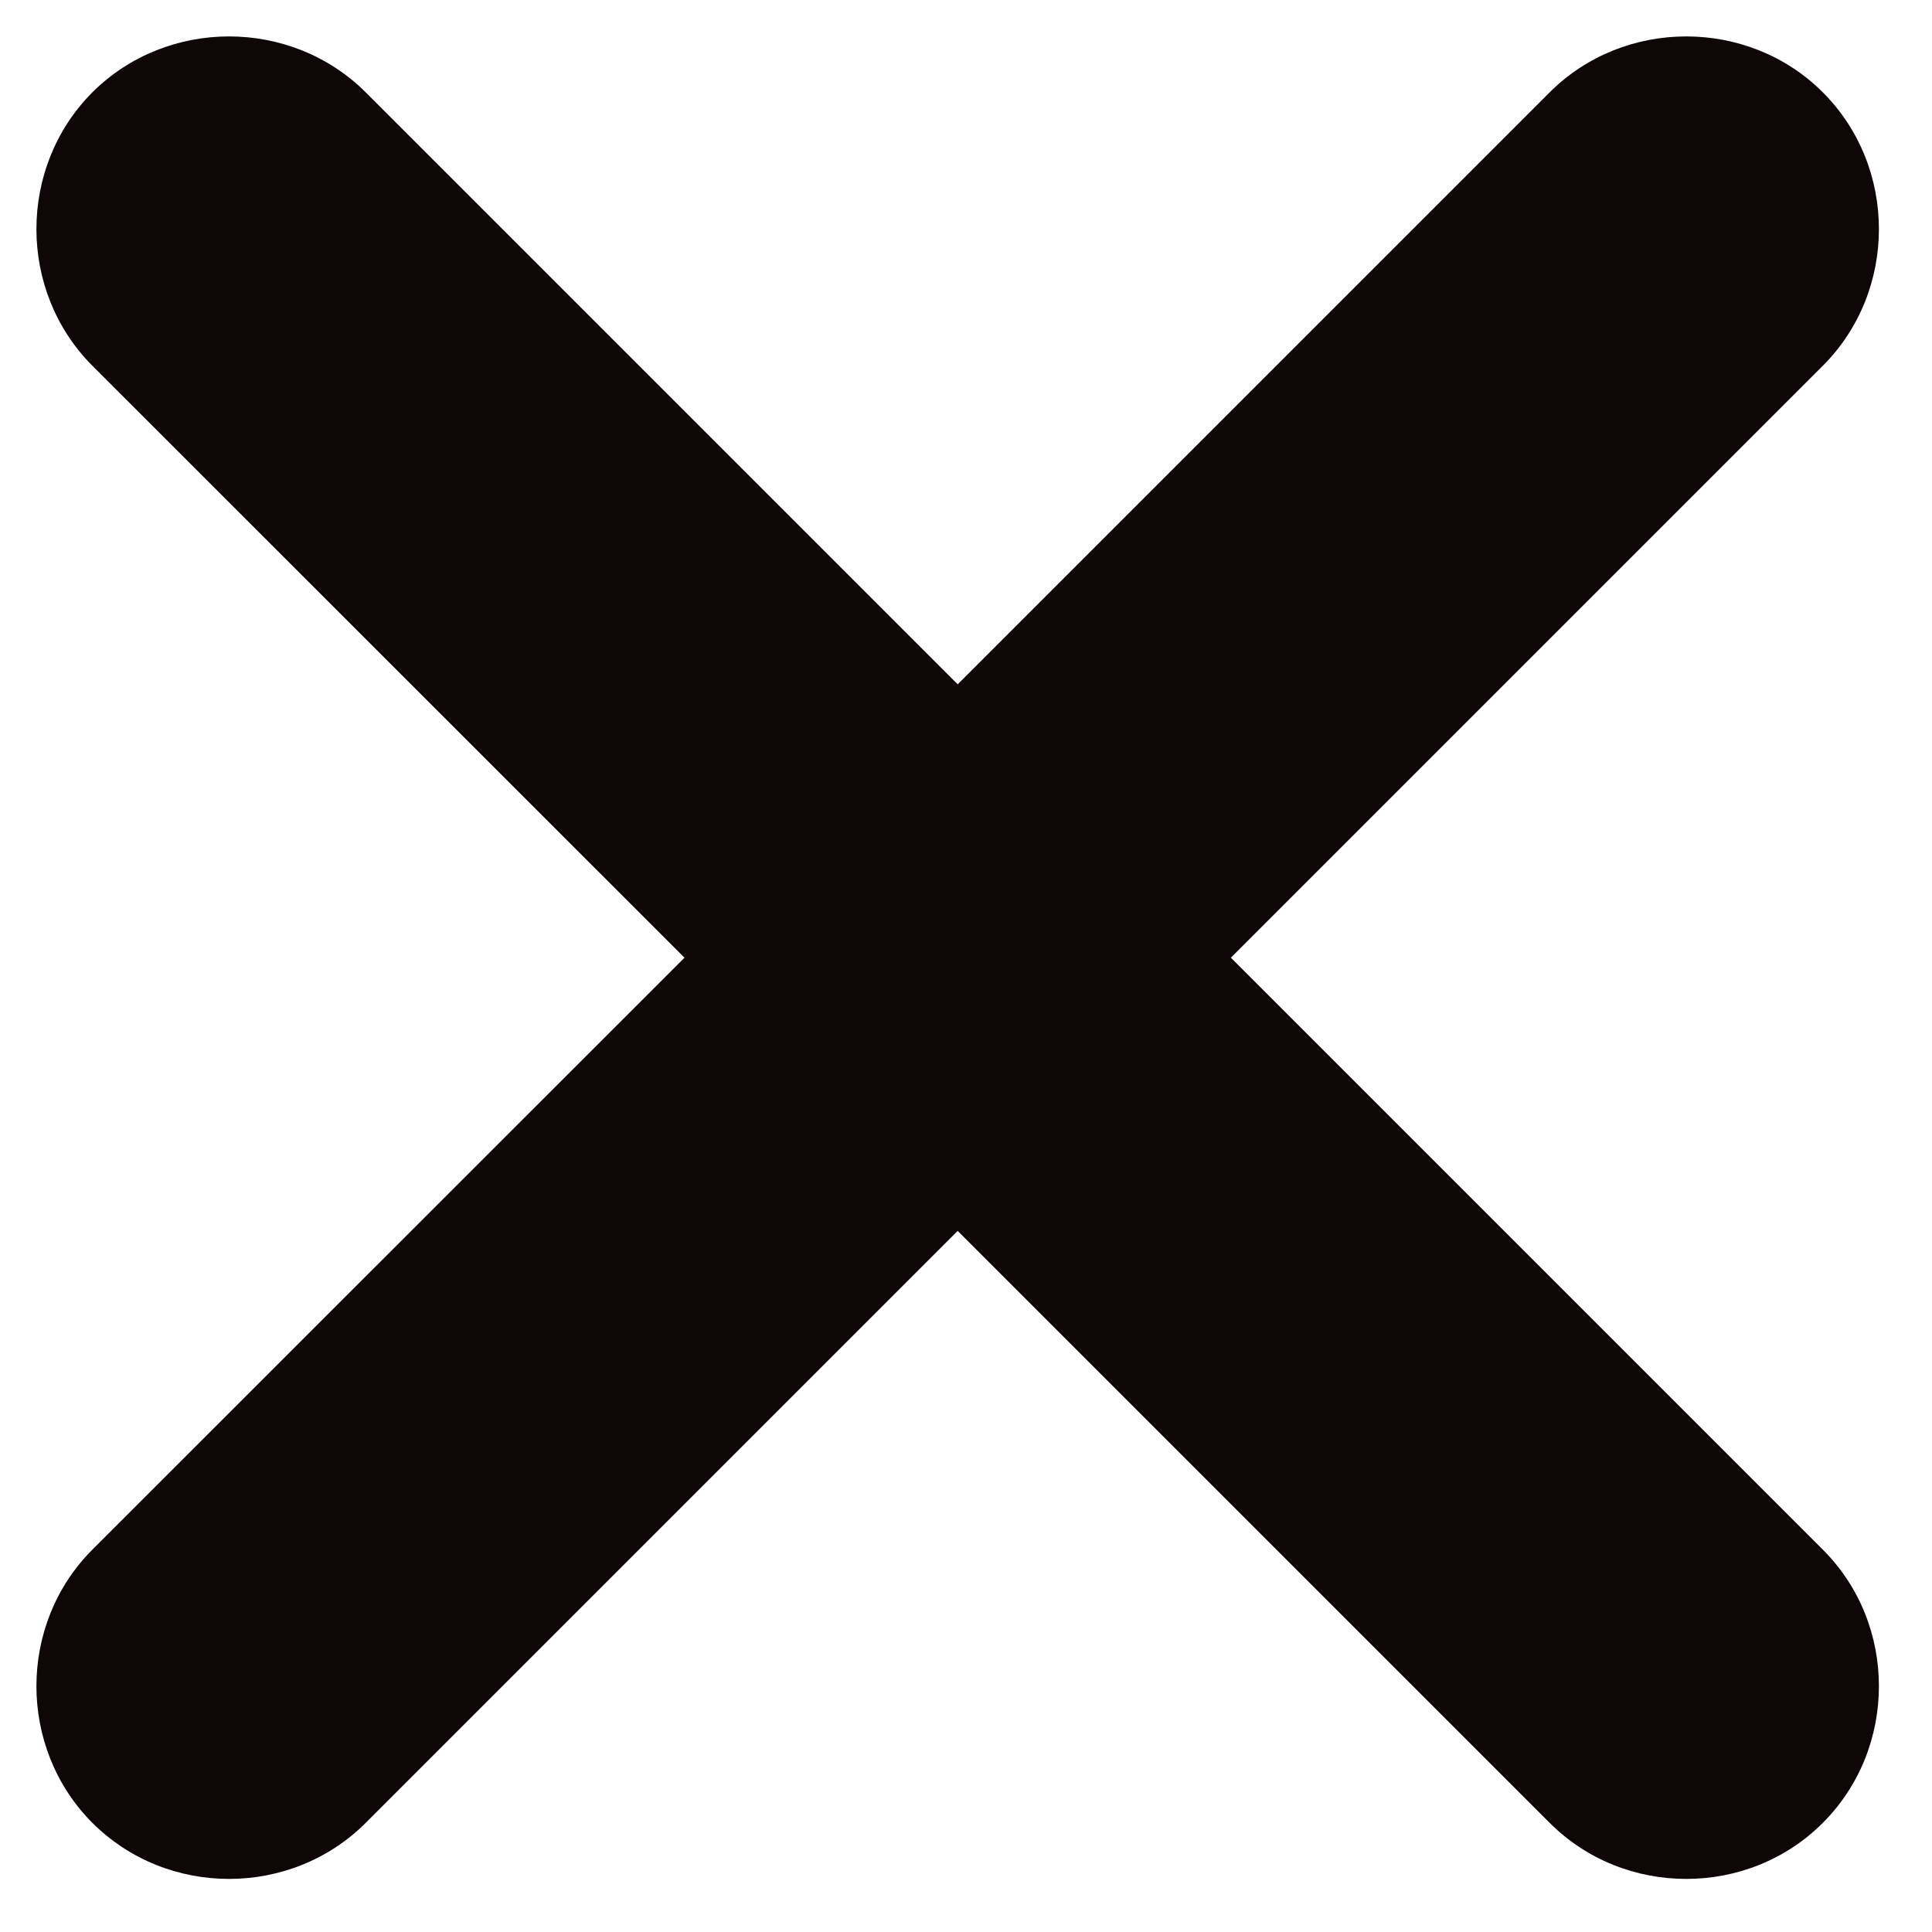 <svg width="10" height="10" viewBox="0 0 10 10" fill="none" xmlns="http://www.w3.org/2000/svg">
<path d="M9.435 8.021L6.371 4.957L9.435 1.893C9.822 1.506 9.822 0.865 9.435 0.478C9.049 0.092 8.407 0.092 8.021 0.478L4.957 3.542L1.893 0.478C1.506 0.092 0.865 0.092 0.478 0.478C0.092 0.865 0.092 1.506 0.478 1.893L3.543 4.957L0.478 8.021C0.092 8.407 0.092 9.048 0.478 9.435C0.865 9.822 1.506 9.822 1.893 9.435L4.957 6.371L8.021 9.435C8.407 9.822 9.049 9.822 9.435 9.435C9.822 9.048 9.822 8.407 9.435 8.021Z" fill="#0F0707"/>
</svg>
